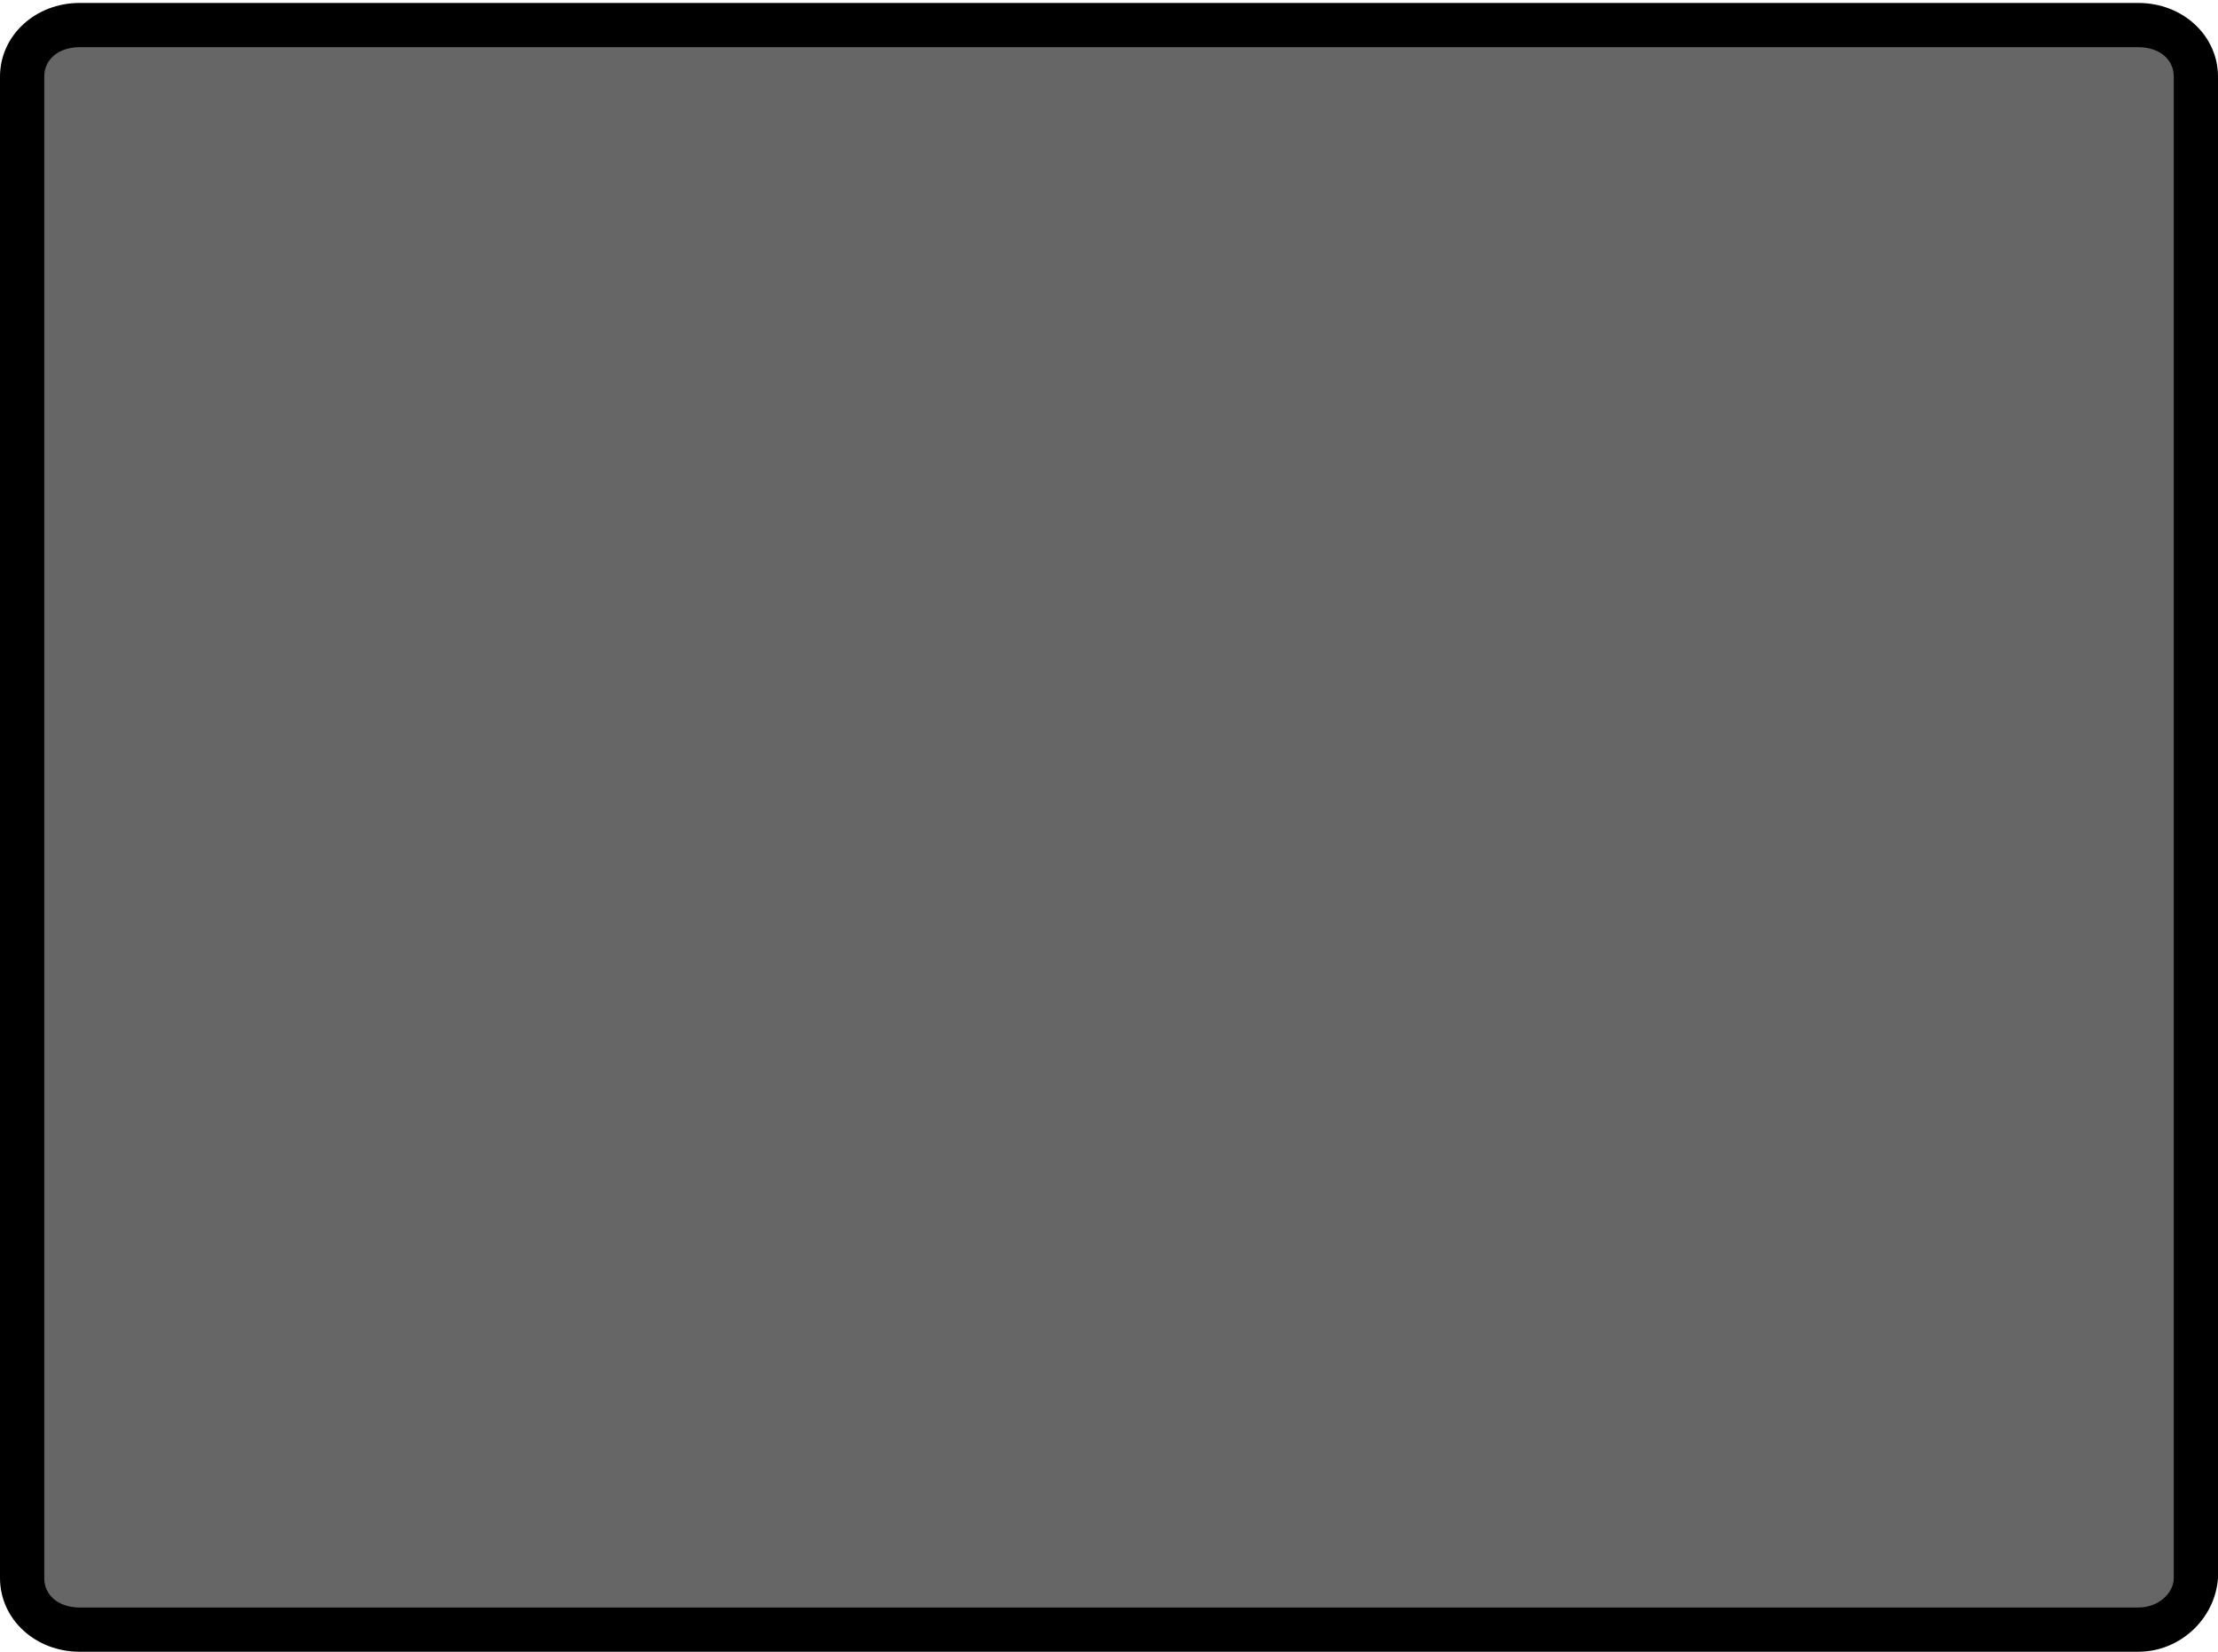 <?xml version="1.0" encoding="utf-8"?>
<svg version="1.1"
    id="svg3801" xmlns:rdf="http://www.w3.org/1999/02/22-rdf-syntax-ns#" xmlns:svg="http://www.w3.org/2000/svg" xmlns:dc="http://purl.org/dc/elements/1.1/" xmlns:sodipodi="http://sodipodi.sourceforge.net/DTD/sodipodi-0.dtd" xmlns:cc="http://creativecommons.org/ns#" xmlns:inkscape="http://www.inkscape.org/namespaces/inkscape"
    xmlns="http://www.w3.org/2000/svg" xmlns:xlink="http://www.w3.org/1999/xlink" x="0px" y="0px" viewBox="0 0 75.2 56"
    style="enable-background:new 0 0 75.2 56;" xml:space="preserve">
<style type="text/css">
    .st0{fill:#666666;}  <!-- Changement de couleur ici en noir -->
</style>
<sodipodi:namedview  bordercolor="#666666" borderopacity="1.0" id="base" inkscape:bbox-nodes="true" inkscape:bbox-paths="true" inkscape:current-layer="text3789" inkscape:cx="17.578756" inkscape:cy="12.612864" inkscape:document-units="mm" inkscape:guide-bbox="true" inkscape:object-nodes="true" inkscape:object-paths="true" inkscape:pageopacity="0.0" inkscape:pageshadow="2" inkscape:snap-bbox="true" inkscape:snap-bbox-edge-midpoints="true" inkscape:snap-bbox-midpoints="true" inkscape:snap-center="true" inkscape:snap-intersection-paths="true" inkscape:snap-midpoints="true" inkscape:snap-object-midpoints="true" inkscape:snap-page="true" inkscape:snap-smooth-nodes="true" inkscape:window-height="745" inkscape:window-maximized="1" inkscape:window-width="1366" inkscape:window-x="-8" inkscape:window-y="-8" inkscape:zoom="3.959798" pagecolor="#ffffff" showgrid="false" showguides="true" units="mm">
    <sodipodi:guide  id="guide4138" orientation="1,0" position="37.564,55.158"></sodipodi:guide>
    <sodipodi:guide  id="guide4140" orientation="0,1" position="0.733,27.946"></sodipodi:guide>
    <sodipodi:guide  id="guide4345" orientation="0,1" position="17.283,11.656"></sodipodi:guide>
</sodipodi:namedview>
<g id="rect3019">
    <path class="st0" d="M2.7,0.8h69.8c1.1,0,1.9,0.8,1.9,1.8v50.9c0,1-0.9,1.8-1.9,1.8H2.7c-1.1,0-1.9-0.8-1.9-1.8V2.6
    C0.7,1.6,1.6,0.8,2.7,0.8L2.7,0.8z"/>
    <path d="M72.5,56H2.7C1.2,56,0,54.9,0,53.5V2.6c0-1.4,1.2-2.5,2.7-2.5h69.8c1.5,0,2.7,1.1,2.7,2.5v50.9C75.1,54.9,73.9,56,72.5,56z
         M2.7,1.6C2,1.6,1.5,2,1.5,2.6v50.9c0,0.6,0.5,1,1.2,1h69.8c0.7,0,1.2-0.5,1.2-1V2.6c0-0.6-0.5-1-1.2-1C72.5,1.6,2.7,1.6,2.7,1.6z"
    />
</g>
<!-- Texte converti en chemin : -->
<g id="text3789-1">
    <path class="st0" d="M21.9,13.9c1.1,0,2,0.4,2.6,1.2c0.5,0.7,0.8,1.5,0.8,2.4c0,0.2,0,0.3,0,0.6c-0.1,1.1-0.7,2-1.6,2.7l1.8,3.8h-2.3l-1.5-3.2
        h-1.3v3.2h-2V14L21.9,13.9z M21.6,19.3l0.6-0.1c0.3-0.1,0.6-0.3,0.8-0.6c0.2-0.3,0.3-0.6,0.3-1c0-0.5-0.1-0.9-0.4-1.3
        c-0.3-0.3-0.6-0.5-1.1-0.5h-1.4v3.4L21.6,19.3z"/>
    <path class="st0" d="M30.5,13.8c1.2,0.2,2,0.9,2.6,2.1c0.5,0.9,0.7,2,0.7,3.3v0.1c0,1.6-0.4,3-1.2,4.1c-0.6,0.8-1.3,1.2-2.4,1.3
        c-0.1,0-0.2,0-0.3,0c-1.1,0-1.9-0.4-2.7-1.3c-0.7-1.2-1.1-2.4-1.1-3.7c0-0.1,0-0.2,0-0.3c0-1.7,0.4-3.1,1.1-4.2
        c0.5-0.6,1-1,1.6-1.2c0.4-0.1,0.8-0.2,1.1-0.2C30.1,13.8,30.3,13.8,30.5,13.8L30.5,13.8z M29.9,22.8c0.6,0,1-0.4,1.4-1.1
        c0.3-0.5,0.5-1.2,0.5-2.2c0-1.2-0.2-2.2-0.6-3c-0.4-0.5-0.8-0.8-1.2-0.9c-0.6,0-1.1,0.4-1.4,1.1C28.3,17.3,28.1,18,28,19
        c0,1.2,0.2,2.2,0.7,3C29.1,22.5,29.5,22.8,29.9,22.8L29.9,22.8z"/>
    <path class="st0" d="M36.9,14v7.2c0.1,0.9,0.6,1.4,1.5,1.5c0.9-0.1,1.4-0.6,1.6-1.5V14h2v7.7c-0.2,0.9-0.6,1.7-1.3,2.2
        c-0.6,0.4-1.3,0.7-1.9,0.7c-0.1,0-0.2,0-0.3,0c-1,0-1.8-0.3-2.4-0.9c-0.7-0.7-1.1-1.4-1.2-2.2V14H36.9z"/>
    <path class="st0" d="M49.3,14v2h-2.1v8.5h-2V16H43v-2H49.3z"/>
    <path class="st0" d="M56.6,14v1.9h-4.4v2.3h3.2v2h-3.2v2.4h4.6v2h-6.6V14C50.2,14,56.6,14,56.6,14z"/>
</g>

<!-- Texte converti en chemin : -->
<g id="text3789-5">
    <path class="st0" d="M19,34c1.1,0.1,1.8,0.6,2.3,1.4c0.4,0.7,0.5,1.5,0.3,2.3c-0.2,0.5-0.4,0.9-0.8,1.2c0.7,0.5,1.1,1.3,1.2,2.3
        c0,0.1,0,0.1,0,0.2c0,0.3-0.1,0.6-0.2,0.9c-0.4,1.1-1.3,1.7-2.8,1.9h-3.7V34H19z M17.2,38h1.4c0.7,0,1.1-0.4,1.1-1
        c0-0.7-0.3-1.1-1.1-1.1h-1.5V38H17.2z M17.2,42.5h1.7c0.5-0.1,0.8-0.4,1-0.9c0.1-0.8-0.3-1.3-1-1.5h-1.7V42.5z"/>
    <path class="st0" d="M27.8,34l2.7,10.3h-2L28,42.5h-2.8l-0.4,1.7h-2L25.3,34H27.8z M25.6,40.6h2l-1-4L25.6,40.6z"/>
    <path class="st0" d="M34.4,34v2h-3.2v2h3.6c0.8,0,1.2,0.4,1.3,1.1c0,0.7-0.4,1.1-1.1,1.1h-3.7v1.9h3.7c1.4,0,2.2-0.9,2.2-2
        c0-1.3-1-2-2.3-2H34.4z"/>
</g>
</svg>
